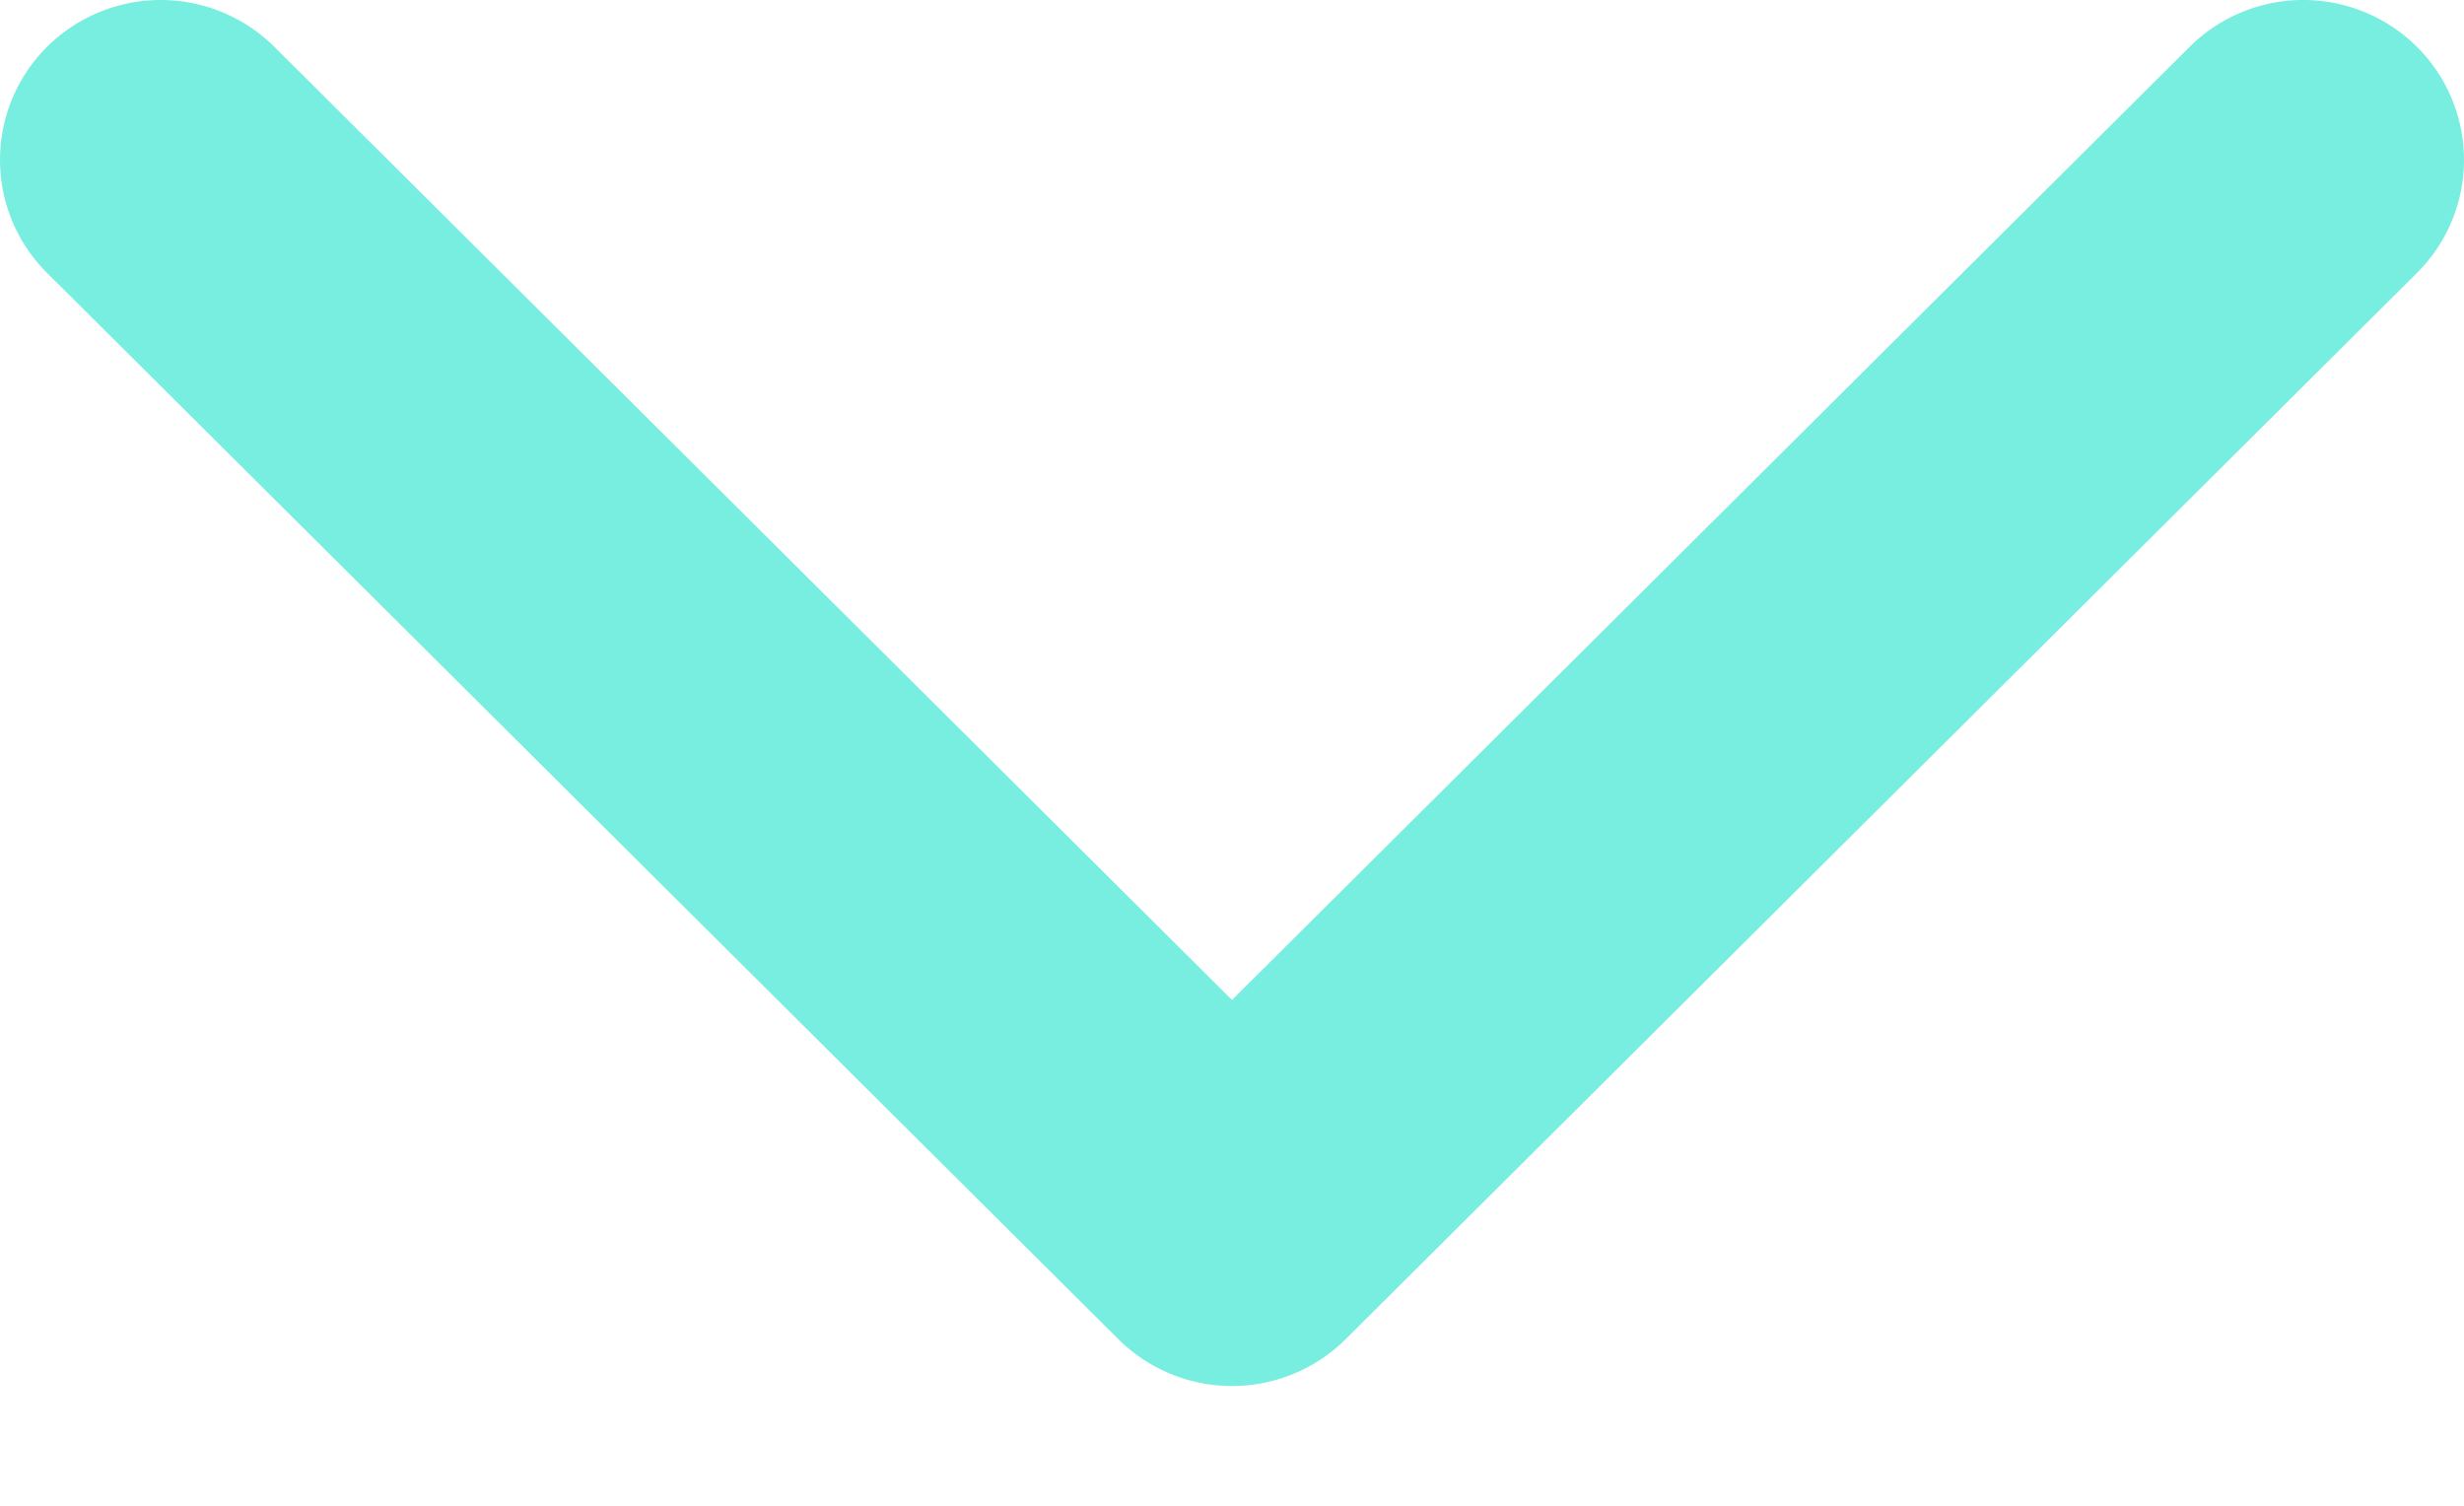 <svg width="18" height="11" fill="none" xmlns="http://www.w3.org/2000/svg"><path fill-rule="evenodd" clip-rule="evenodd" d="M2.004.342a1.178 1.178 0 00-1.66 0 1.164 1.164 0 000 1.652L8.17 9.783a1.178 1.178 0 001.66 0l7.826-7.789a1.164 1.164 0 000-1.652 1.178 1.178 0 00-1.66 0L9 7.305 2.004.342z" fill="#77EEDF"/></svg>